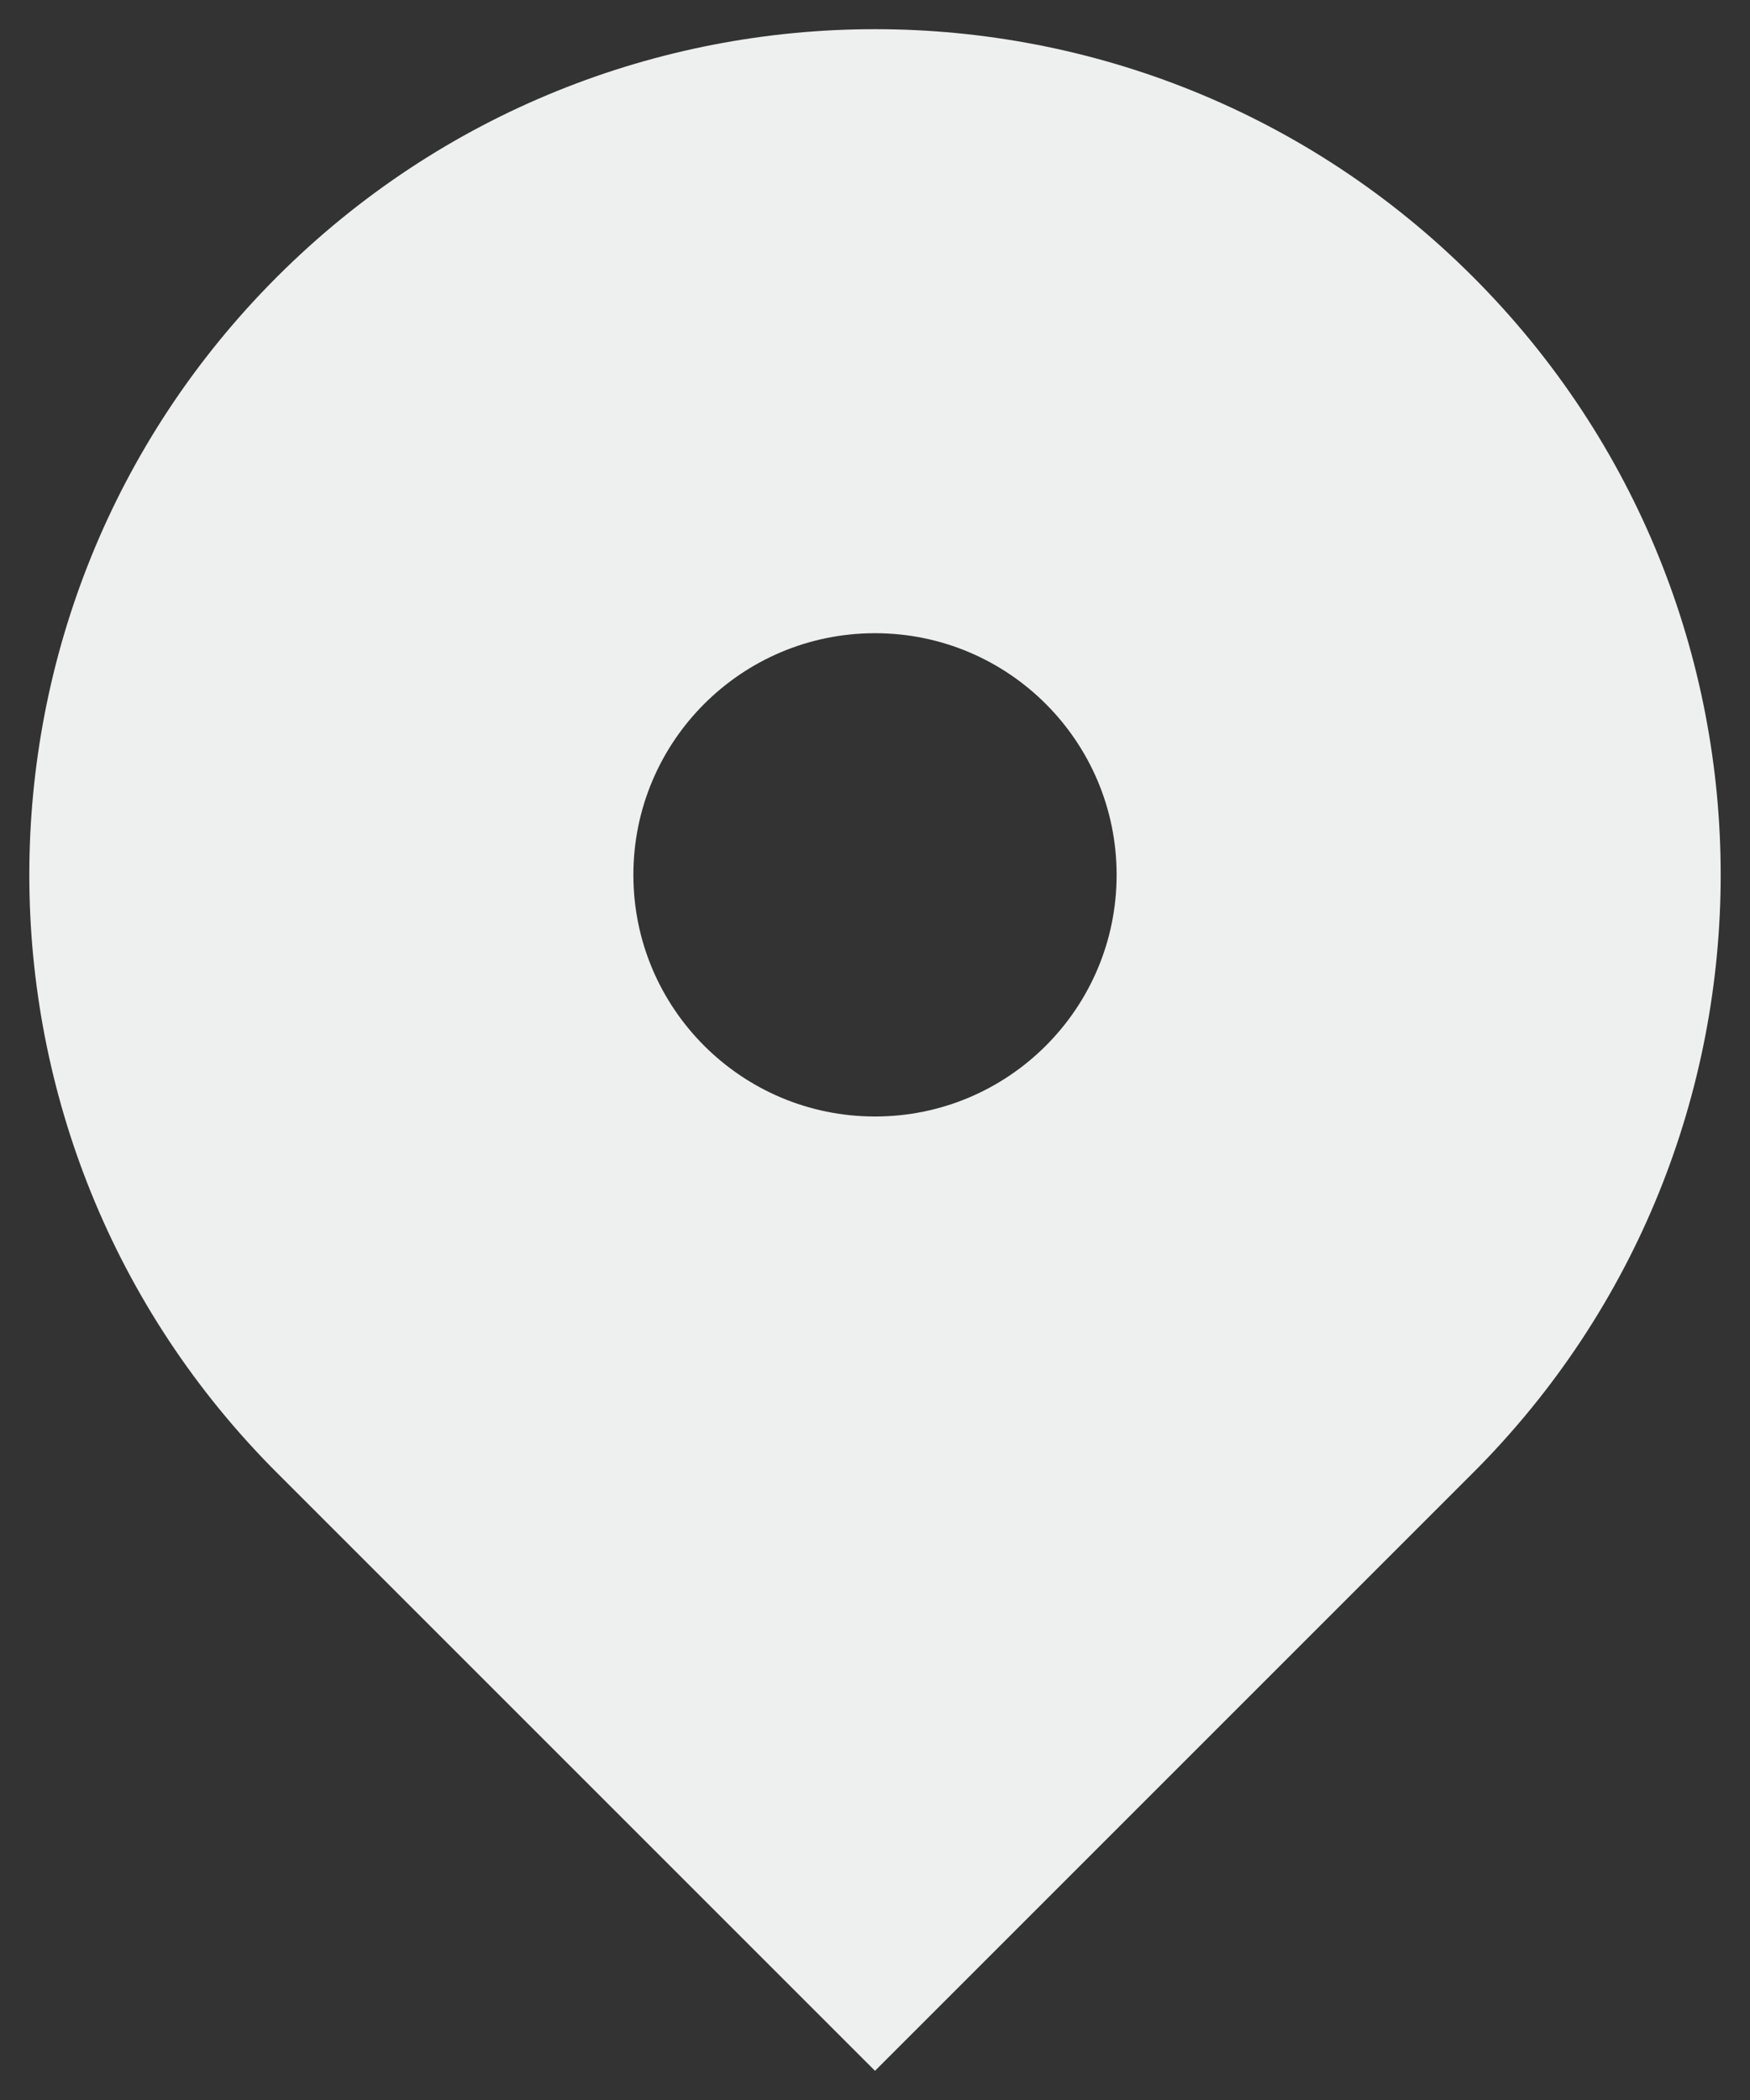<svg width="30" height="36" viewBox="0 0 30 36" fill="none" xmlns="http://www.w3.org/2000/svg">
<rect x="0" y="0" width="30" height="36" fill="#333333" stroke="none"/>
<path fill-rule="evenodd" clip-rule="evenodd" d="M4.749 4.746C10.41 -0.915 19.59 -0.915 25.251 4.746C30.913 10.408 30.913 19.587 25.251 25.249L15 35.5L4.749 25.249C-0.913 19.587 -0.913 10.408 4.749 4.746ZM15 19.14C17.288 19.14 19.142 17.285 19.142 14.998C19.142 12.71 17.288 10.855 15 10.855C12.712 10.855 10.858 12.71 10.858 14.998C10.858 17.285 12.712 19.14 15 19.14Z" fill="#EEEFEF"/>
</svg>
